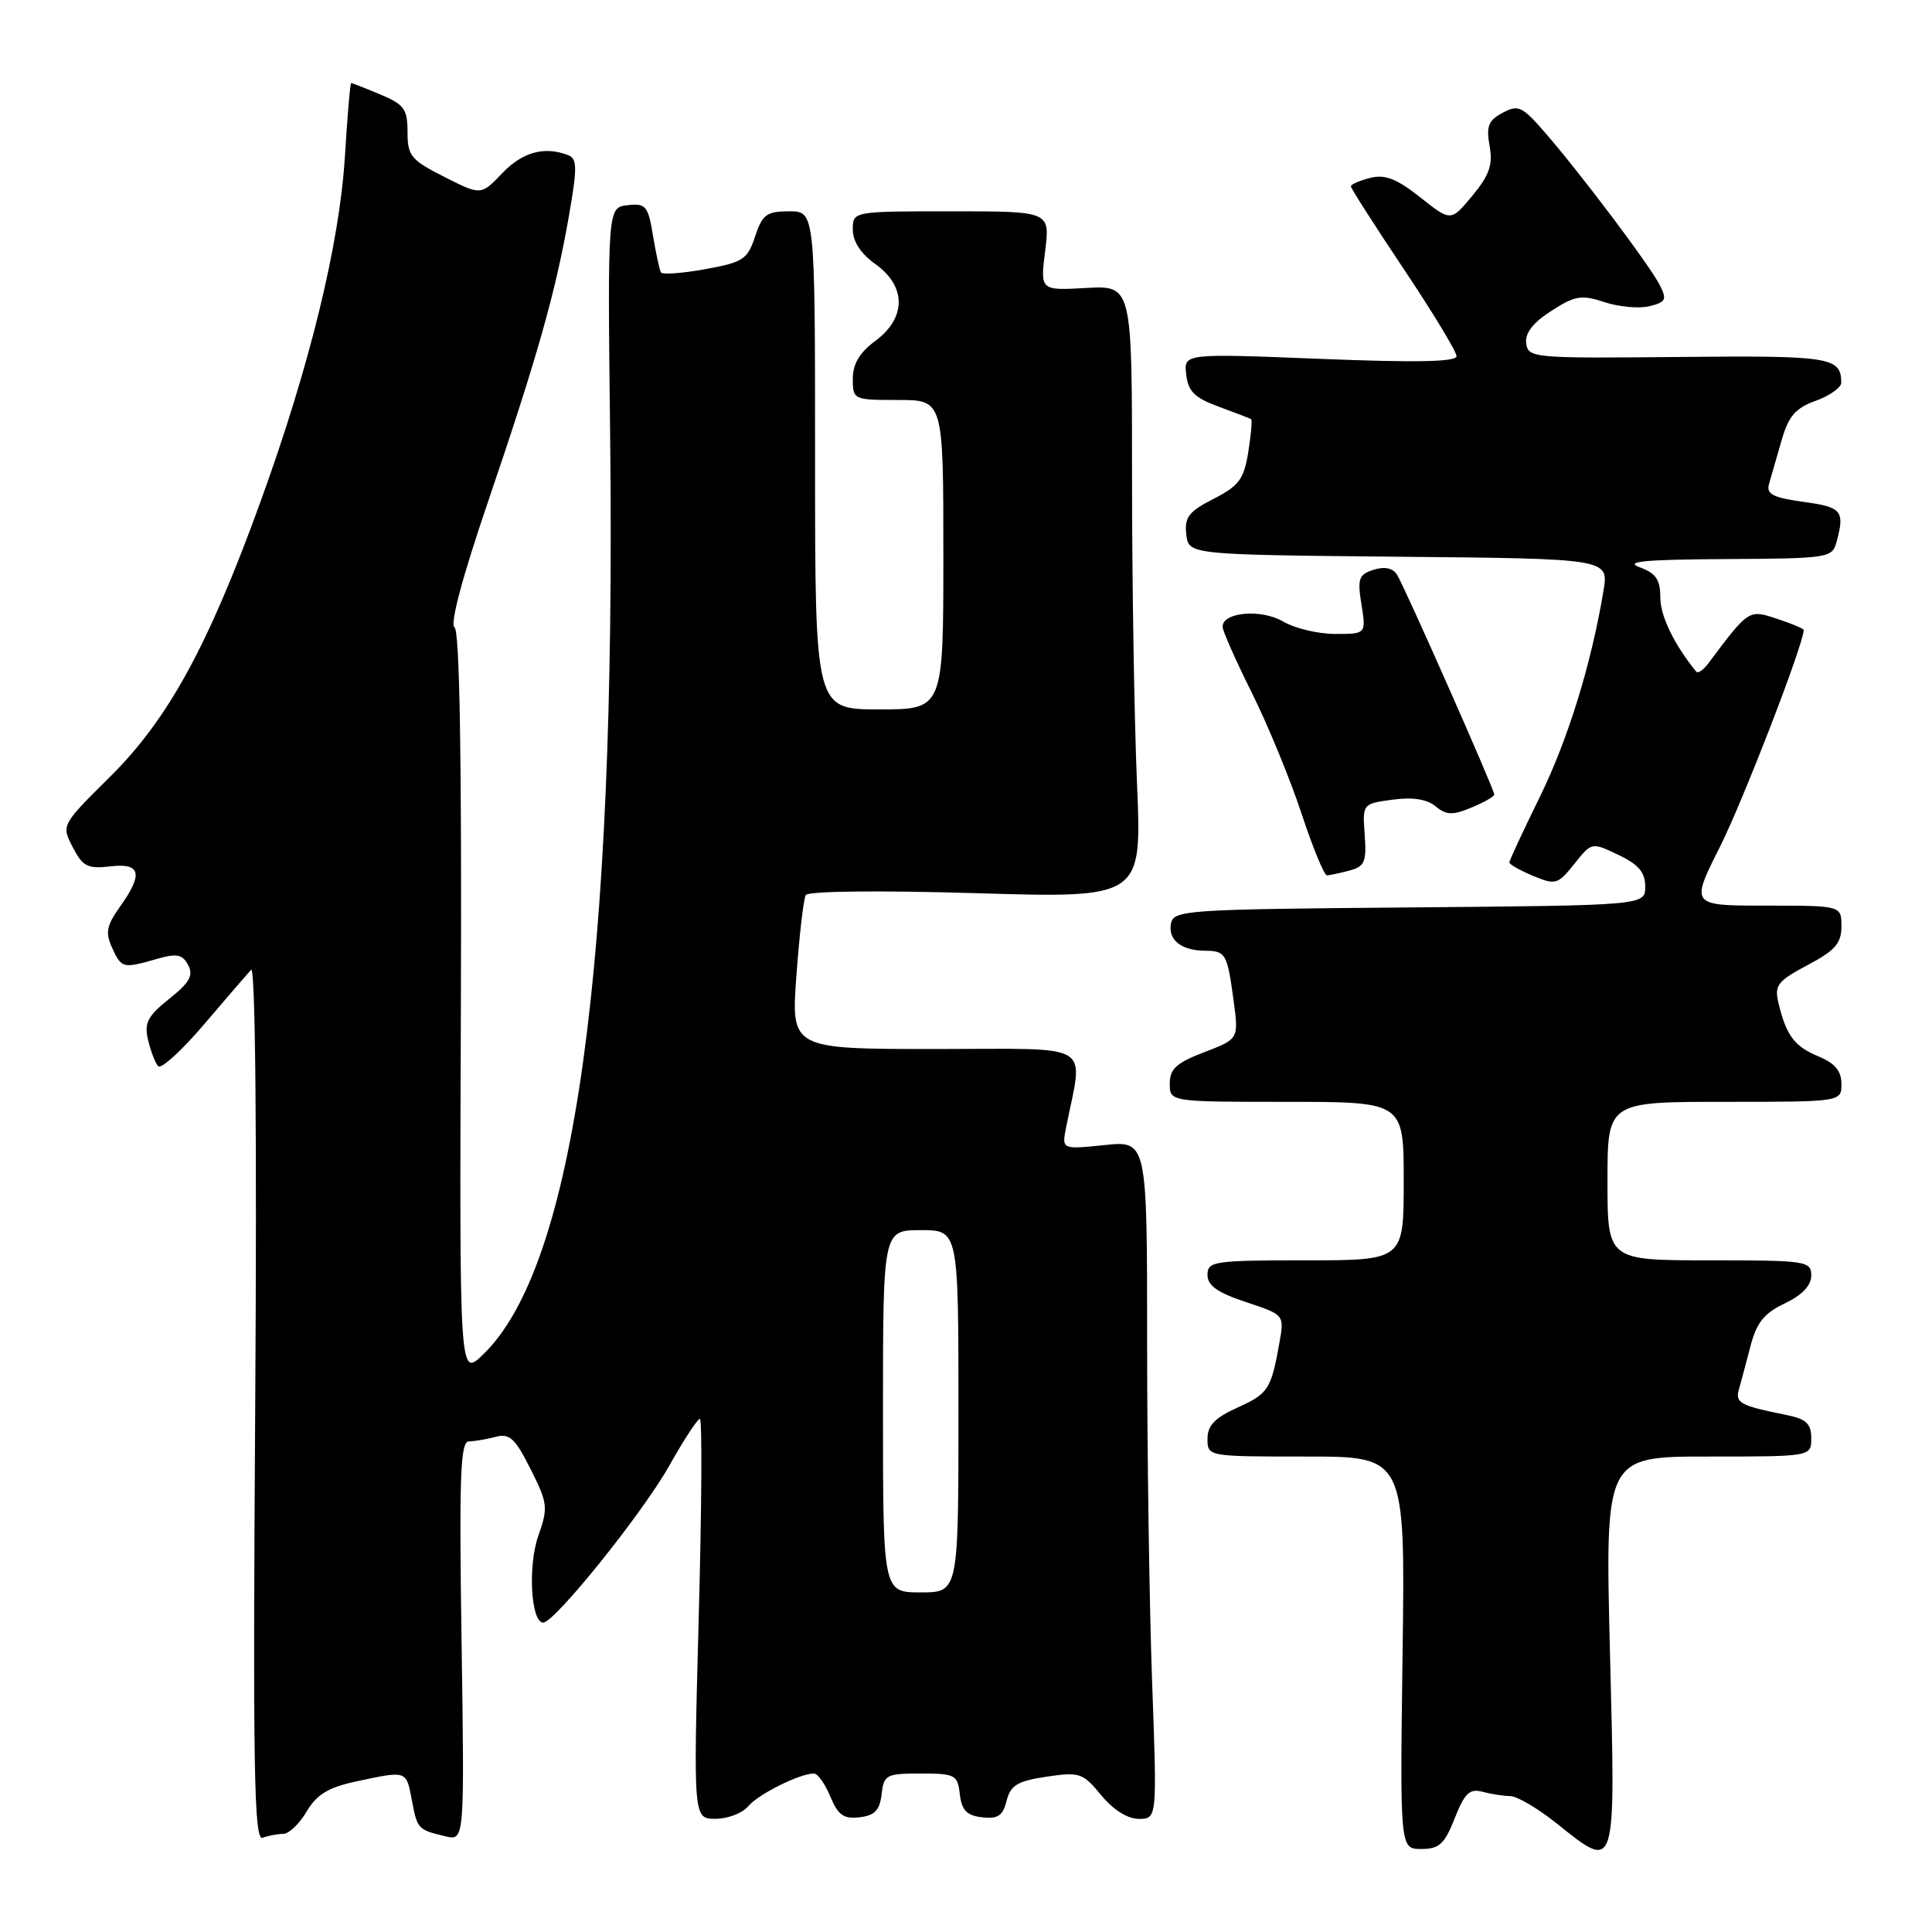 <?xml version="1.0" encoding="UTF-8" standalone="no"?>
<!DOCTYPE svg PUBLIC "-//W3C//DTD SVG 1.1//EN" "http://www.w3.org/Graphics/SVG/1.1/DTD/svg11.dtd" >
<svg xmlns="http://www.w3.org/2000/svg" xmlns:xlink="http://www.w3.org/1999/xlink" version="1.1" viewBox="0 0 256 256">
 <g >
 <path fill="currentColor"
d=" M 192.76 240.93 C 194.07 237.60 194.73 236.96 196.43 237.42 C 197.57 237.72 199.22 237.98 200.11 237.99 C 200.99 237.99 203.69 239.57 206.11 241.49 C 214.27 247.98 214.07 248.61 213.33 219.00 C 212.68 193.00 212.68 193.00 226.34 193.00 C 240.00 193.00 240.00 193.00 240.00 190.58 C 240.00 188.65 239.34 188.03 236.75 187.50 C 230.65 186.28 229.90 185.89 230.40 184.17 C 230.66 183.25 231.35 180.67 231.93 178.44 C 232.75 175.26 233.73 174.02 236.49 172.71 C 238.79 171.61 240.00 170.34 240.00 169.02 C 240.00 167.09 239.37 167.00 226.50 167.00 C 213.00 167.00 213.00 167.00 213.00 156.50 C 213.00 146.00 213.00 146.00 228.50 146.00 C 244.00 146.00 244.00 146.00 244.00 143.62 C 244.00 141.91 243.14 140.89 240.96 139.98 C 237.77 138.66 236.68 137.21 235.65 132.88 C 235.10 130.56 235.54 129.99 239.51 127.88 C 243.17 125.95 244.00 124.99 244.00 122.75 C 244.00 120.00 244.00 120.00 233.99 120.00 C 223.98 120.00 223.98 120.00 227.92 112.17 C 230.97 106.10 239.00 85.31 239.00 83.48 C 239.00 83.30 237.41 82.63 235.46 81.99 C 231.70 80.75 231.74 80.72 226.33 87.94 C 225.69 88.80 224.98 89.27 224.76 89.00 C 221.83 85.40 220.00 81.62 220.00 79.18 C 220.00 76.80 219.42 75.95 217.25 75.16 C 215.17 74.40 217.94 74.14 228.63 74.08 C 242.41 74.00 242.78 73.94 243.37 71.75 C 244.46 67.68 244.05 67.19 238.96 66.50 C 234.93 65.94 234.02 65.47 234.40 64.15 C 234.66 63.24 235.40 60.66 236.05 58.41 C 236.99 55.13 237.89 54.08 240.61 53.10 C 242.47 52.42 243.99 51.34 243.98 50.69 C 243.94 47.32 242.56 47.10 222.47 47.30 C 203.18 47.49 202.49 47.43 202.23 45.50 C 202.05 44.14 203.12 42.76 205.55 41.20 C 208.72 39.16 209.55 39.03 212.62 40.04 C 214.54 40.67 217.22 40.91 218.58 40.57 C 220.76 40.02 220.91 39.70 219.90 37.73 C 218.54 35.08 209.53 23.11 204.76 17.61 C 201.70 14.08 201.18 13.83 199.10 14.95 C 197.22 15.95 196.91 16.74 197.38 19.34 C 197.83 21.84 197.35 23.21 195.10 25.93 C 192.25 29.37 192.25 29.37 188.19 26.15 C 185.07 23.68 183.53 23.08 181.56 23.57 C 180.15 23.93 179.00 24.43 179.00 24.69 C 179.00 24.96 182.15 29.88 186.00 35.64 C 189.85 41.40 193.00 46.60 193.00 47.19 C 193.00 47.96 187.69 48.06 174.93 47.55 C 156.85 46.83 156.85 46.83 157.18 49.63 C 157.43 51.87 158.30 52.72 161.50 53.89 C 163.70 54.70 165.63 55.44 165.78 55.54 C 165.94 55.65 165.77 57.62 165.40 59.92 C 164.82 63.50 164.17 64.38 160.80 66.10 C 157.51 67.78 156.93 68.54 157.19 70.80 C 157.50 73.50 157.50 73.50 185.34 73.77 C 213.17 74.03 213.17 74.03 212.47 78.27 C 210.85 88.03 207.76 98.00 204.01 105.65 C 201.80 110.14 200.00 114.02 200.00 114.28 C 200.00 114.54 201.42 115.34 203.15 116.06 C 206.13 117.29 206.42 117.21 208.60 114.48 C 210.91 111.58 210.91 111.58 214.45 113.28 C 217.12 114.55 218.00 115.59 218.00 117.47 C 218.00 119.97 218.00 119.97 186.76 120.24 C 157.10 120.49 155.51 120.59 155.16 122.38 C 154.75 124.54 156.53 125.96 159.69 125.98 C 162.42 126.00 162.61 126.34 163.46 132.59 C 164.14 137.67 164.14 137.67 159.57 139.42 C 155.89 140.83 155.00 141.63 155.00 143.58 C 155.00 146.00 155.00 146.00 170.50 146.00 C 186.00 146.00 186.00 146.00 186.00 156.50 C 186.00 167.00 186.00 167.00 173.00 167.00 C 160.85 167.00 160.00 167.13 160.00 168.92 C 160.00 170.34 161.32 171.28 165.09 172.53 C 170.18 174.22 170.18 174.22 169.54 177.86 C 168.44 184.09 168.06 184.67 163.98 186.51 C 160.98 187.86 160.00 188.88 160.00 190.65 C 160.00 193.00 160.02 193.00 173.10 193.00 C 186.20 193.00 186.20 193.00 185.85 219.00 C 185.50 245.00 185.50 245.00 188.33 245.00 C 190.71 245.00 191.41 244.35 192.76 240.93 Z  M 37.53 243.00 C 38.27 243.00 39.67 241.67 40.63 240.04 C 41.98 237.76 43.50 236.84 47.24 236.04 C 53.93 234.61 53.83 234.57 54.57 238.51 C 55.29 242.36 55.38 242.46 59.03 243.32 C 61.55 243.93 61.55 243.93 61.16 217.46 C 60.83 195.56 61.00 191.00 62.13 190.99 C 62.88 190.98 64.48 190.71 65.68 190.39 C 67.52 189.90 68.25 190.58 70.30 194.65 C 72.58 199.19 72.65 199.76 71.33 203.50 C 69.92 207.49 70.35 215.00 71.98 215.00 C 73.49 215.00 85.13 200.52 88.66 194.25 C 90.59 190.81 92.43 188.00 92.74 188.00 C 93.05 188.00 92.98 199.93 92.58 214.50 C 91.87 241.00 91.87 241.00 94.81 241.00 C 96.43 241.00 98.37 240.26 99.13 239.35 C 100.45 237.75 105.97 235.00 107.85 235.00 C 108.35 235.00 109.33 236.37 110.02 238.05 C 111.04 240.51 111.80 241.05 113.89 240.80 C 115.90 240.57 116.57 239.87 116.82 237.75 C 117.11 235.17 117.43 235.00 122.00 235.00 C 126.57 235.00 126.89 235.17 127.18 237.75 C 127.43 239.87 128.10 240.57 130.13 240.80 C 132.22 241.05 132.88 240.60 133.38 238.62 C 133.90 236.55 134.81 236.00 138.67 235.42 C 143.05 234.77 143.48 234.91 145.91 237.87 C 147.52 239.82 149.41 241.01 150.91 241.01 C 153.32 241.00 153.32 241.00 152.66 222.84 C 152.30 212.85 152.00 192.63 152.00 177.91 C 152.00 151.14 152.00 151.14 146.34 151.73 C 140.69 152.31 140.69 152.31 141.26 149.41 C 143.53 137.89 145.37 139.00 124.02 139.00 C 104.81 139.00 104.81 139.00 105.53 129.25 C 105.92 123.89 106.48 119.09 106.77 118.60 C 107.09 118.07 116.47 117.97 129.31 118.35 C 151.31 119.01 151.31 119.01 150.66 103.85 C 150.30 95.51 150.00 77.24 150.00 63.25 C 150.00 37.82 150.00 37.82 143.91 38.16 C 137.83 38.50 137.83 38.50 138.49 33.25 C 139.14 28.00 139.14 28.00 126.07 28.00 C 113.00 28.00 113.00 28.00 113.00 30.43 C 113.00 31.99 114.07 33.63 116.00 35.00 C 120.11 37.93 120.11 42.12 116.00 45.16 C 113.90 46.71 113.00 48.22 113.00 50.19 C 113.00 52.96 113.09 53.00 119.00 53.00 C 125.00 53.00 125.00 53.00 125.00 73.50 C 125.00 94.00 125.00 94.00 116.50 94.00 C 108.00 94.00 108.00 94.00 108.00 61.00 C 108.00 28.00 108.00 28.00 104.58 28.00 C 101.58 28.00 101.02 28.42 100.05 31.34 C 99.05 34.38 98.46 34.76 93.43 35.67 C 90.40 36.22 87.76 36.41 87.57 36.09 C 87.39 35.76 86.91 33.56 86.52 31.19 C 85.87 27.27 85.57 26.91 83.15 27.19 C 80.50 27.50 80.50 27.50 80.85 58.00 C 81.64 128.10 76.12 167.89 63.97 179.52 C 60.88 182.49 60.88 182.49 61.07 133.13 C 61.19 100.40 60.90 83.56 60.23 83.14 C 59.59 82.74 61.25 76.50 64.66 66.50 C 71.19 47.33 73.63 38.69 75.38 28.64 C 76.51 22.17 76.49 21.02 75.27 20.55 C 72.13 19.35 69.24 20.14 66.55 22.95 C 63.73 25.90 63.73 25.90 58.86 23.43 C 54.45 21.20 54.00 20.64 54.00 17.50 C 54.00 14.45 53.55 13.84 50.38 12.51 C 48.39 11.68 46.65 11.00 46.53 11.00 C 46.40 11.00 46.03 15.39 45.70 20.75 C 44.98 32.38 41.03 48.54 34.51 66.50 C 27.59 85.59 22.29 95.28 14.59 102.92 C 8.12 109.33 8.12 109.33 9.64 112.26 C 10.95 114.81 11.62 115.15 14.58 114.80 C 18.67 114.32 19.02 115.77 15.88 120.17 C 14.12 122.64 13.94 123.58 14.85 125.58 C 16.10 128.31 16.27 128.36 20.76 127.07 C 23.43 126.30 24.17 126.45 24.93 127.87 C 25.66 129.24 25.13 130.20 22.42 132.35 C 19.55 134.64 19.09 135.54 19.62 137.80 C 19.97 139.28 20.57 140.85 20.96 141.28 C 21.34 141.70 24.06 139.23 27.00 135.78 C 29.94 132.32 32.77 129.05 33.27 128.50 C 33.84 127.89 34.05 150.20 33.82 185.77 C 33.50 234.60 33.66 243.96 34.80 243.52 C 35.55 243.23 36.78 243.00 37.53 243.00 Z  M 178.82 115.35 C 180.83 114.81 181.09 114.20 180.83 110.62 C 180.53 106.51 180.54 106.50 184.52 105.96 C 187.18 105.60 189.07 105.89 190.22 106.84 C 191.65 108.02 192.48 108.05 194.97 107.01 C 196.64 106.32 198.00 105.54 198.00 105.28 C 198.00 104.60 186.12 77.75 185.11 76.14 C 184.55 75.26 183.46 75.04 182.01 75.50 C 180.04 76.12 179.85 76.67 180.40 80.10 C 181.02 84.00 181.02 84.00 176.92 84.00 C 174.66 84.00 171.56 83.26 170.03 82.36 C 167.16 80.66 162.00 81.10 162.00 83.04 C 162.00 83.59 163.74 87.52 165.86 91.77 C 167.98 96.02 170.94 103.21 172.44 107.75 C 173.94 112.29 175.46 115.99 175.83 115.99 C 176.20 115.98 177.54 115.69 178.82 115.35 Z  M 117.00 187.00 C 117.00 163.00 117.00 163.00 122.00 163.00 C 127.00 163.00 127.00 163.00 127.00 187.00 C 127.00 211.00 127.00 211.00 122.00 211.00 C 117.00 211.00 117.00 211.00 117.00 187.00 Z "/>
</g>
</svg>